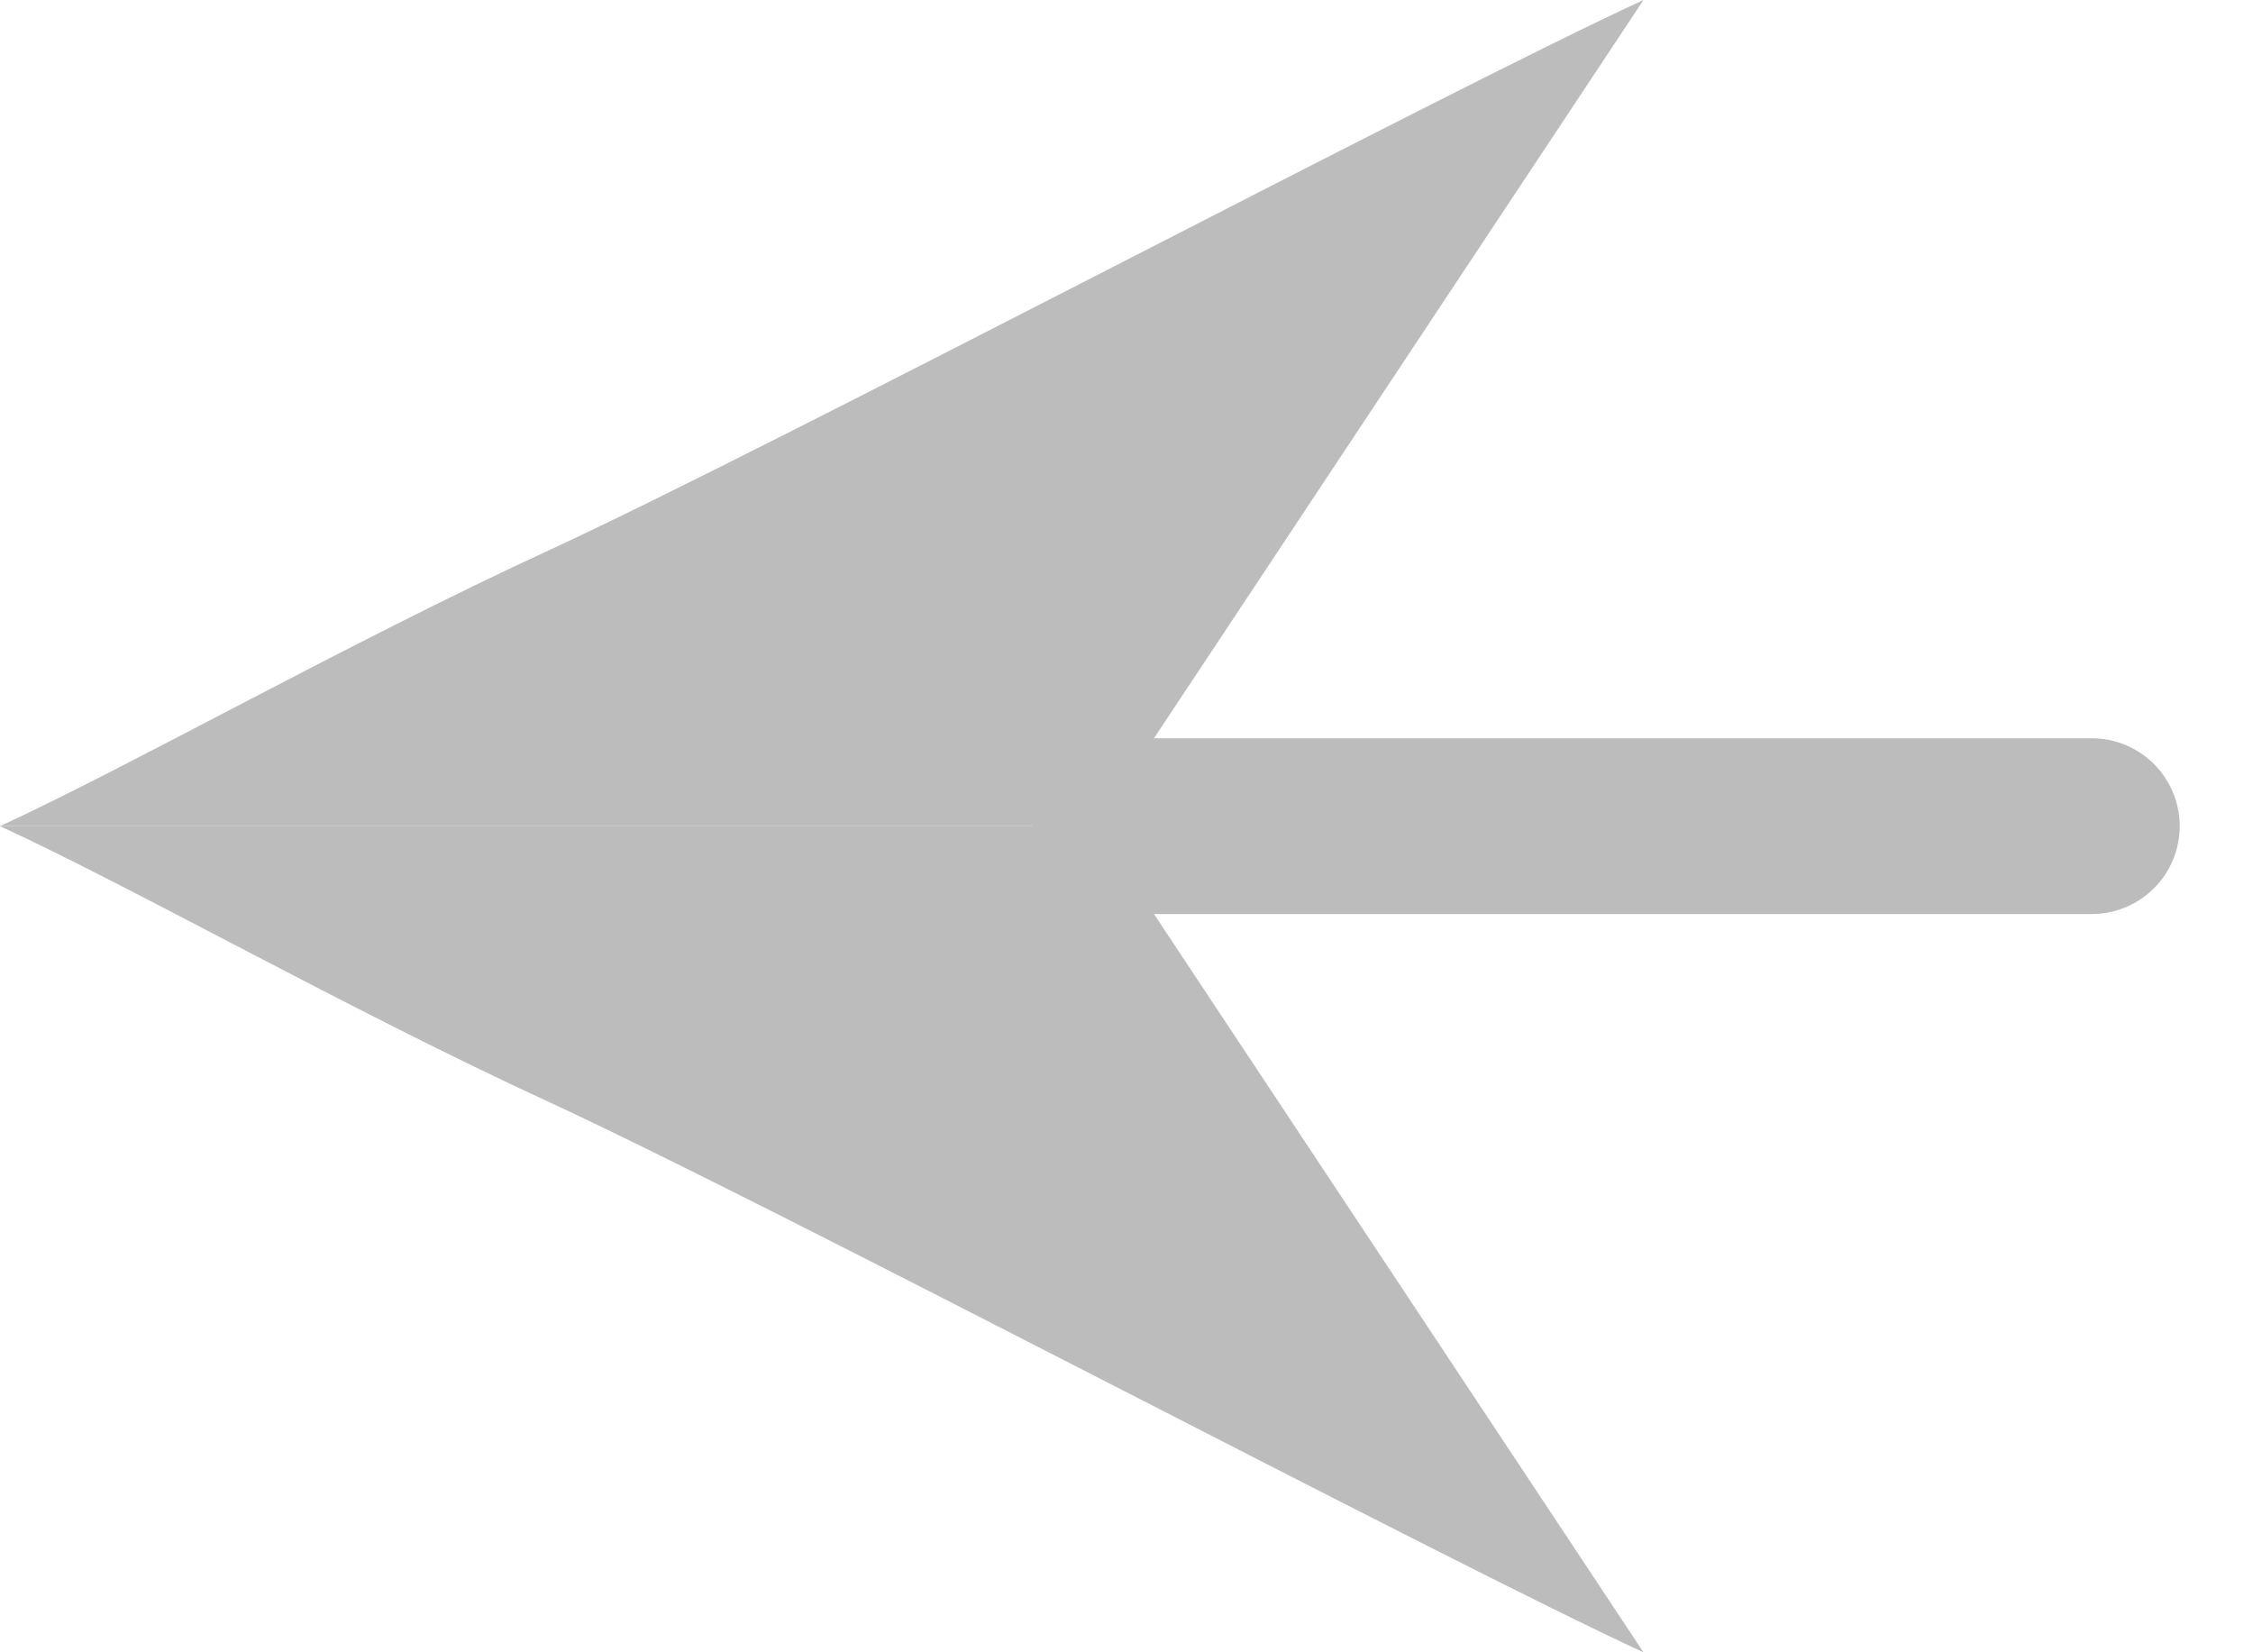 <svg viewBox="0 0 15 11" fill="none" width="15" height="11"><path fill="#bcbcbc" d="M10.942 11L7.295 5.5H0c.884.407 2.321 1.222 3.647 1.833 1.501.692 5.969 3.056 7.295 3.667z"/><path stroke="#bcbcbc" d="M13.927 5.5H7.46" stroke-width="1.17" stroke-linecap="round"/><path fill="#bcbcbc" d="M10.942 0L7.295 5.5H0c.884-.408 2.321-1.222 3.647-1.833C5.148 2.975 9.616.61 10.942 0z"/></svg>